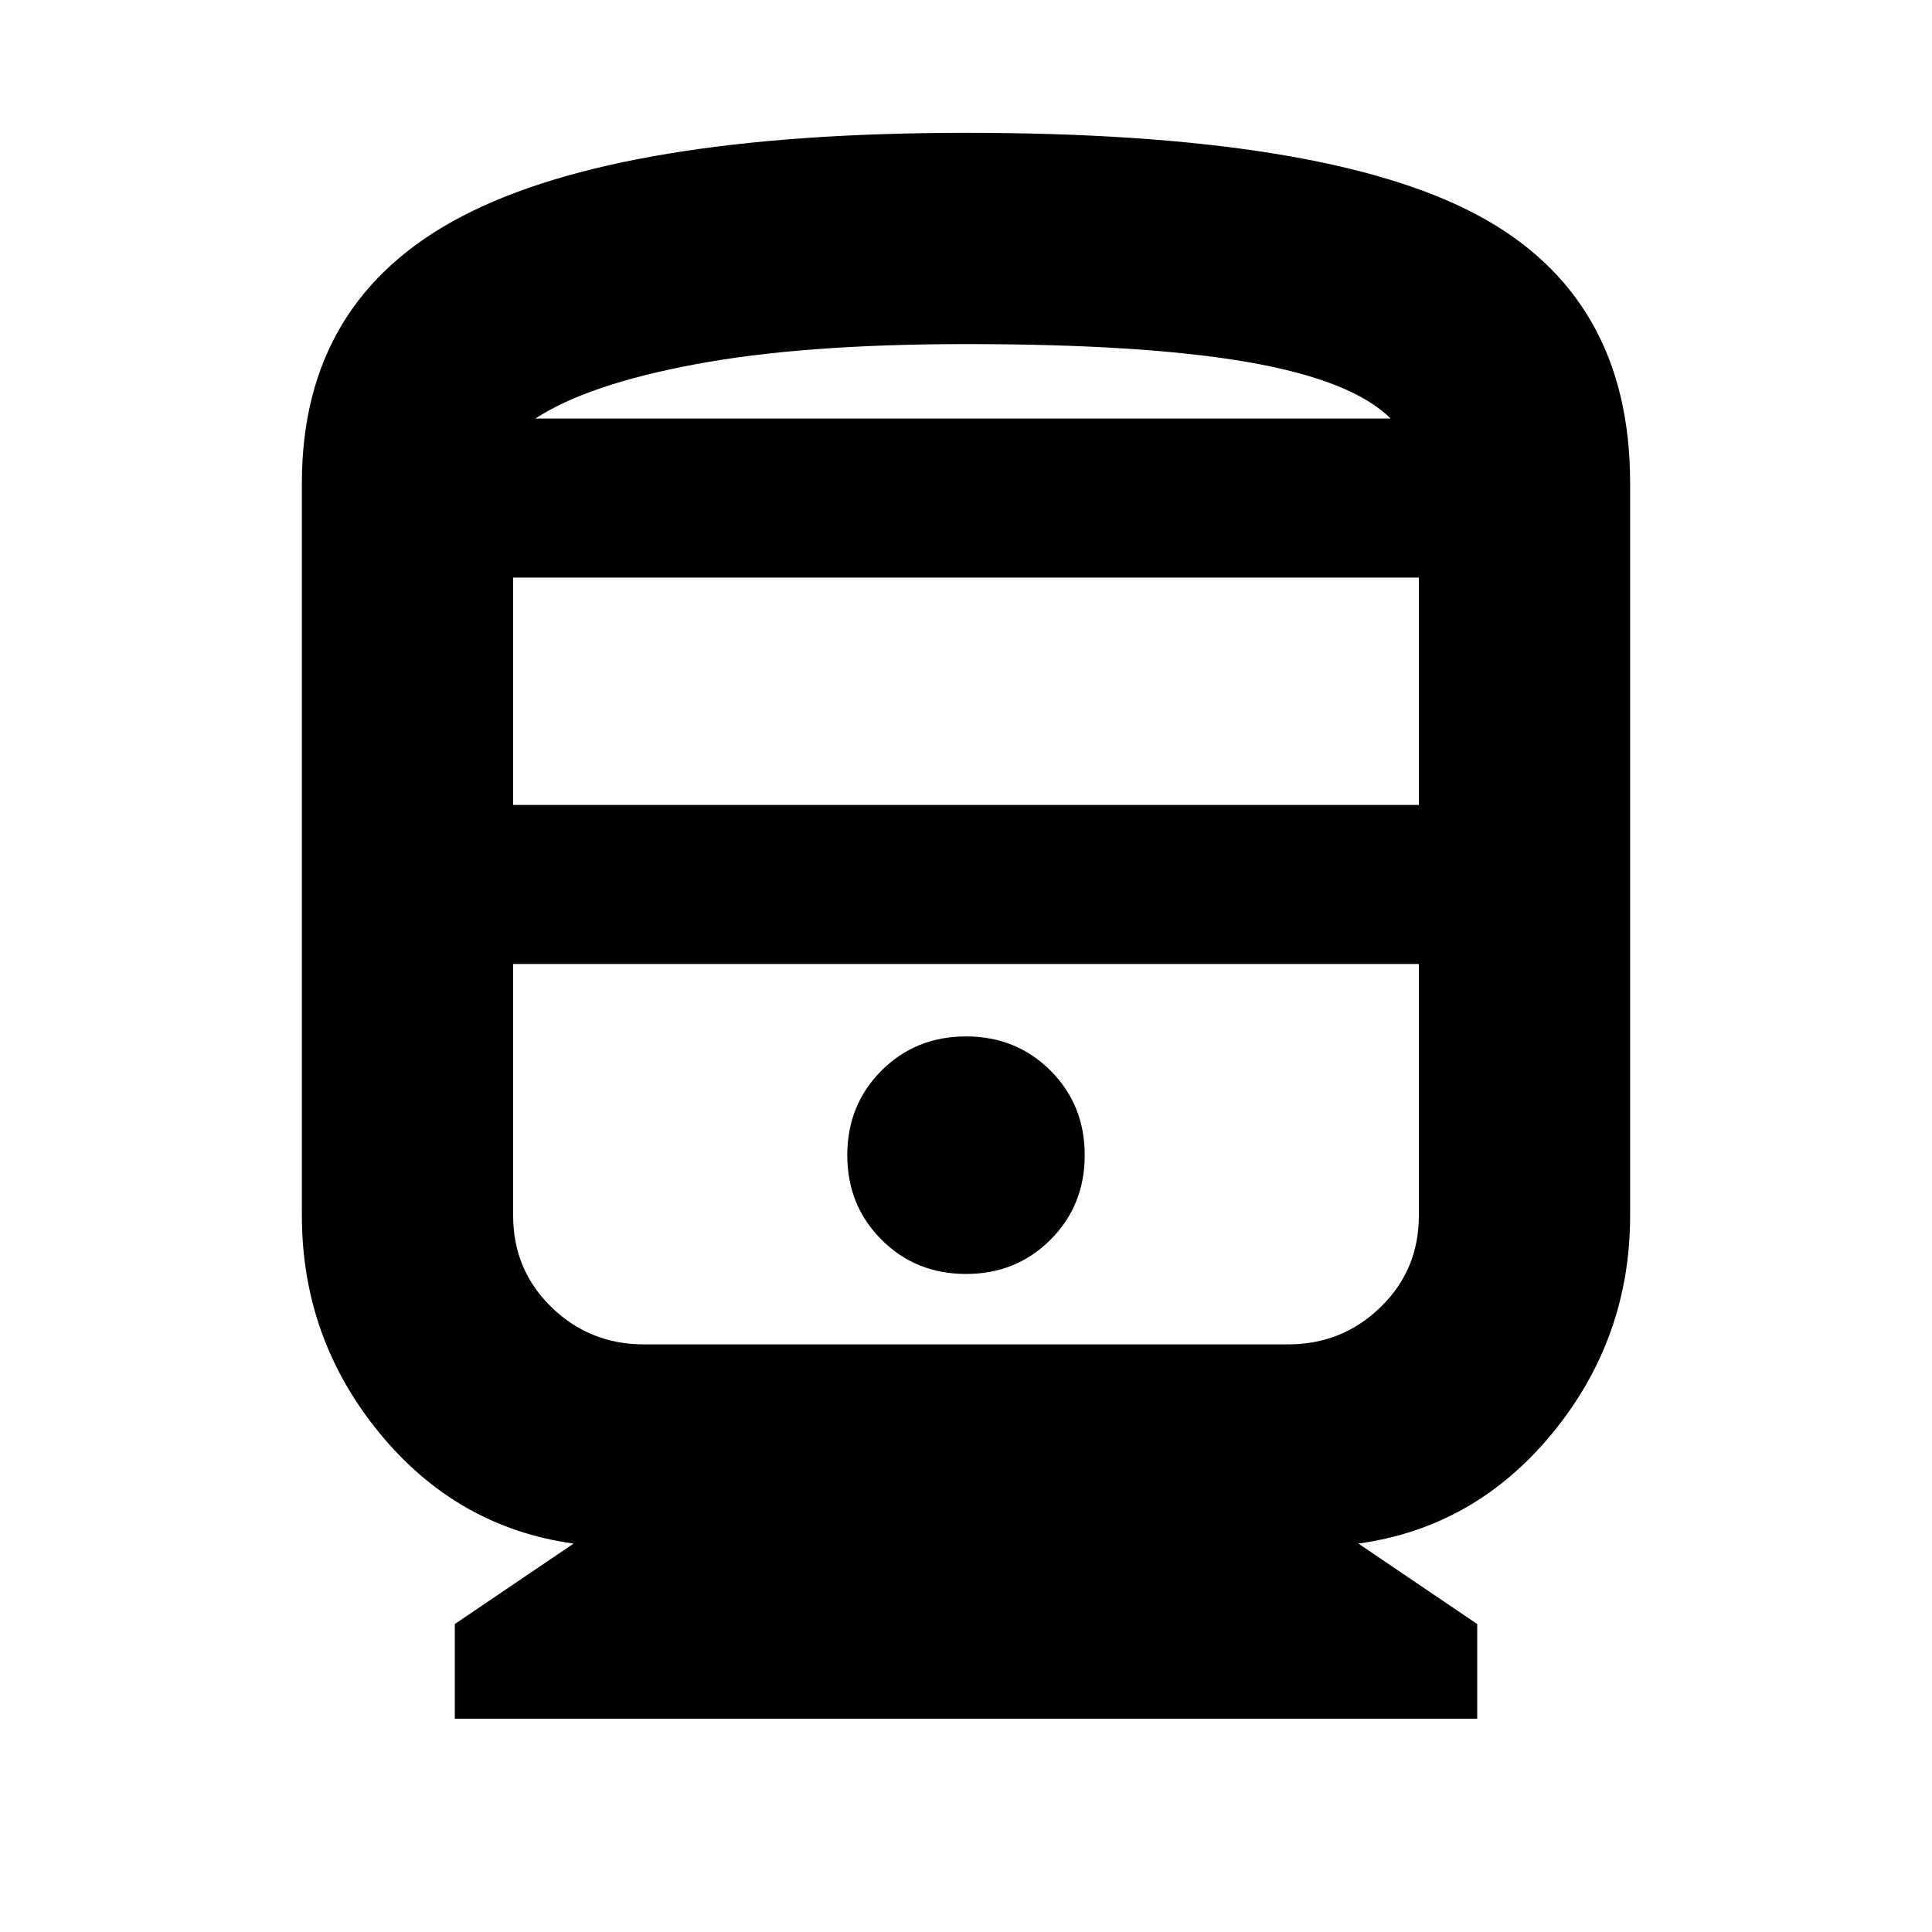 <svg xmlns="http://www.w3.org/2000/svg" height="20" width="20"><path d="M4.708 17.792V16.812L5.938 15.979Q4.729 15.812 3.927 14.833Q3.125 13.854 3.125 12.583V5Q3.125 3.104 4.781 2.24Q6.438 1.375 10 1.375Q13.688 1.375 15.281 2.219Q16.875 3.062 16.875 5V12.583Q16.875 13.854 16.073 14.833Q15.271 15.812 14.062 15.979L15.292 16.812V17.792ZM5.312 8.333H14.688V5.979H5.312ZM13.333 9.979H6.667Q6.104 9.979 5.708 9.979Q5.312 9.979 5.312 9.979H14.688Q14.688 9.979 14.292 9.979Q13.896 9.979 13.333 9.979ZM10 13.188Q10.521 13.188 10.875 12.833Q11.229 12.479 11.229 11.958Q11.229 11.438 10.875 11.083Q10.521 10.729 10 10.729Q9.479 10.729 9.125 11.083Q8.771 11.438 8.771 11.958Q8.771 12.479 9.125 12.833Q9.479 13.188 10 13.188ZM6.667 13.917H13.333Q13.896 13.917 14.292 13.531Q14.688 13.146 14.688 12.583V9.979H5.312V12.583Q5.312 13.146 5.708 13.531Q6.104 13.917 6.667 13.917ZM10 3.562Q8.312 3.562 7.198 3.771Q6.083 3.979 5.542 4.333H14.396Q14 3.938 12.927 3.75Q11.854 3.562 10 3.562ZM10 4.333Q11.854 4.333 12.927 4.333Q14 4.333 14.396 4.333H5.542Q6.083 4.333 7.198 4.333Q8.312 4.333 10 4.333Z"/></svg>